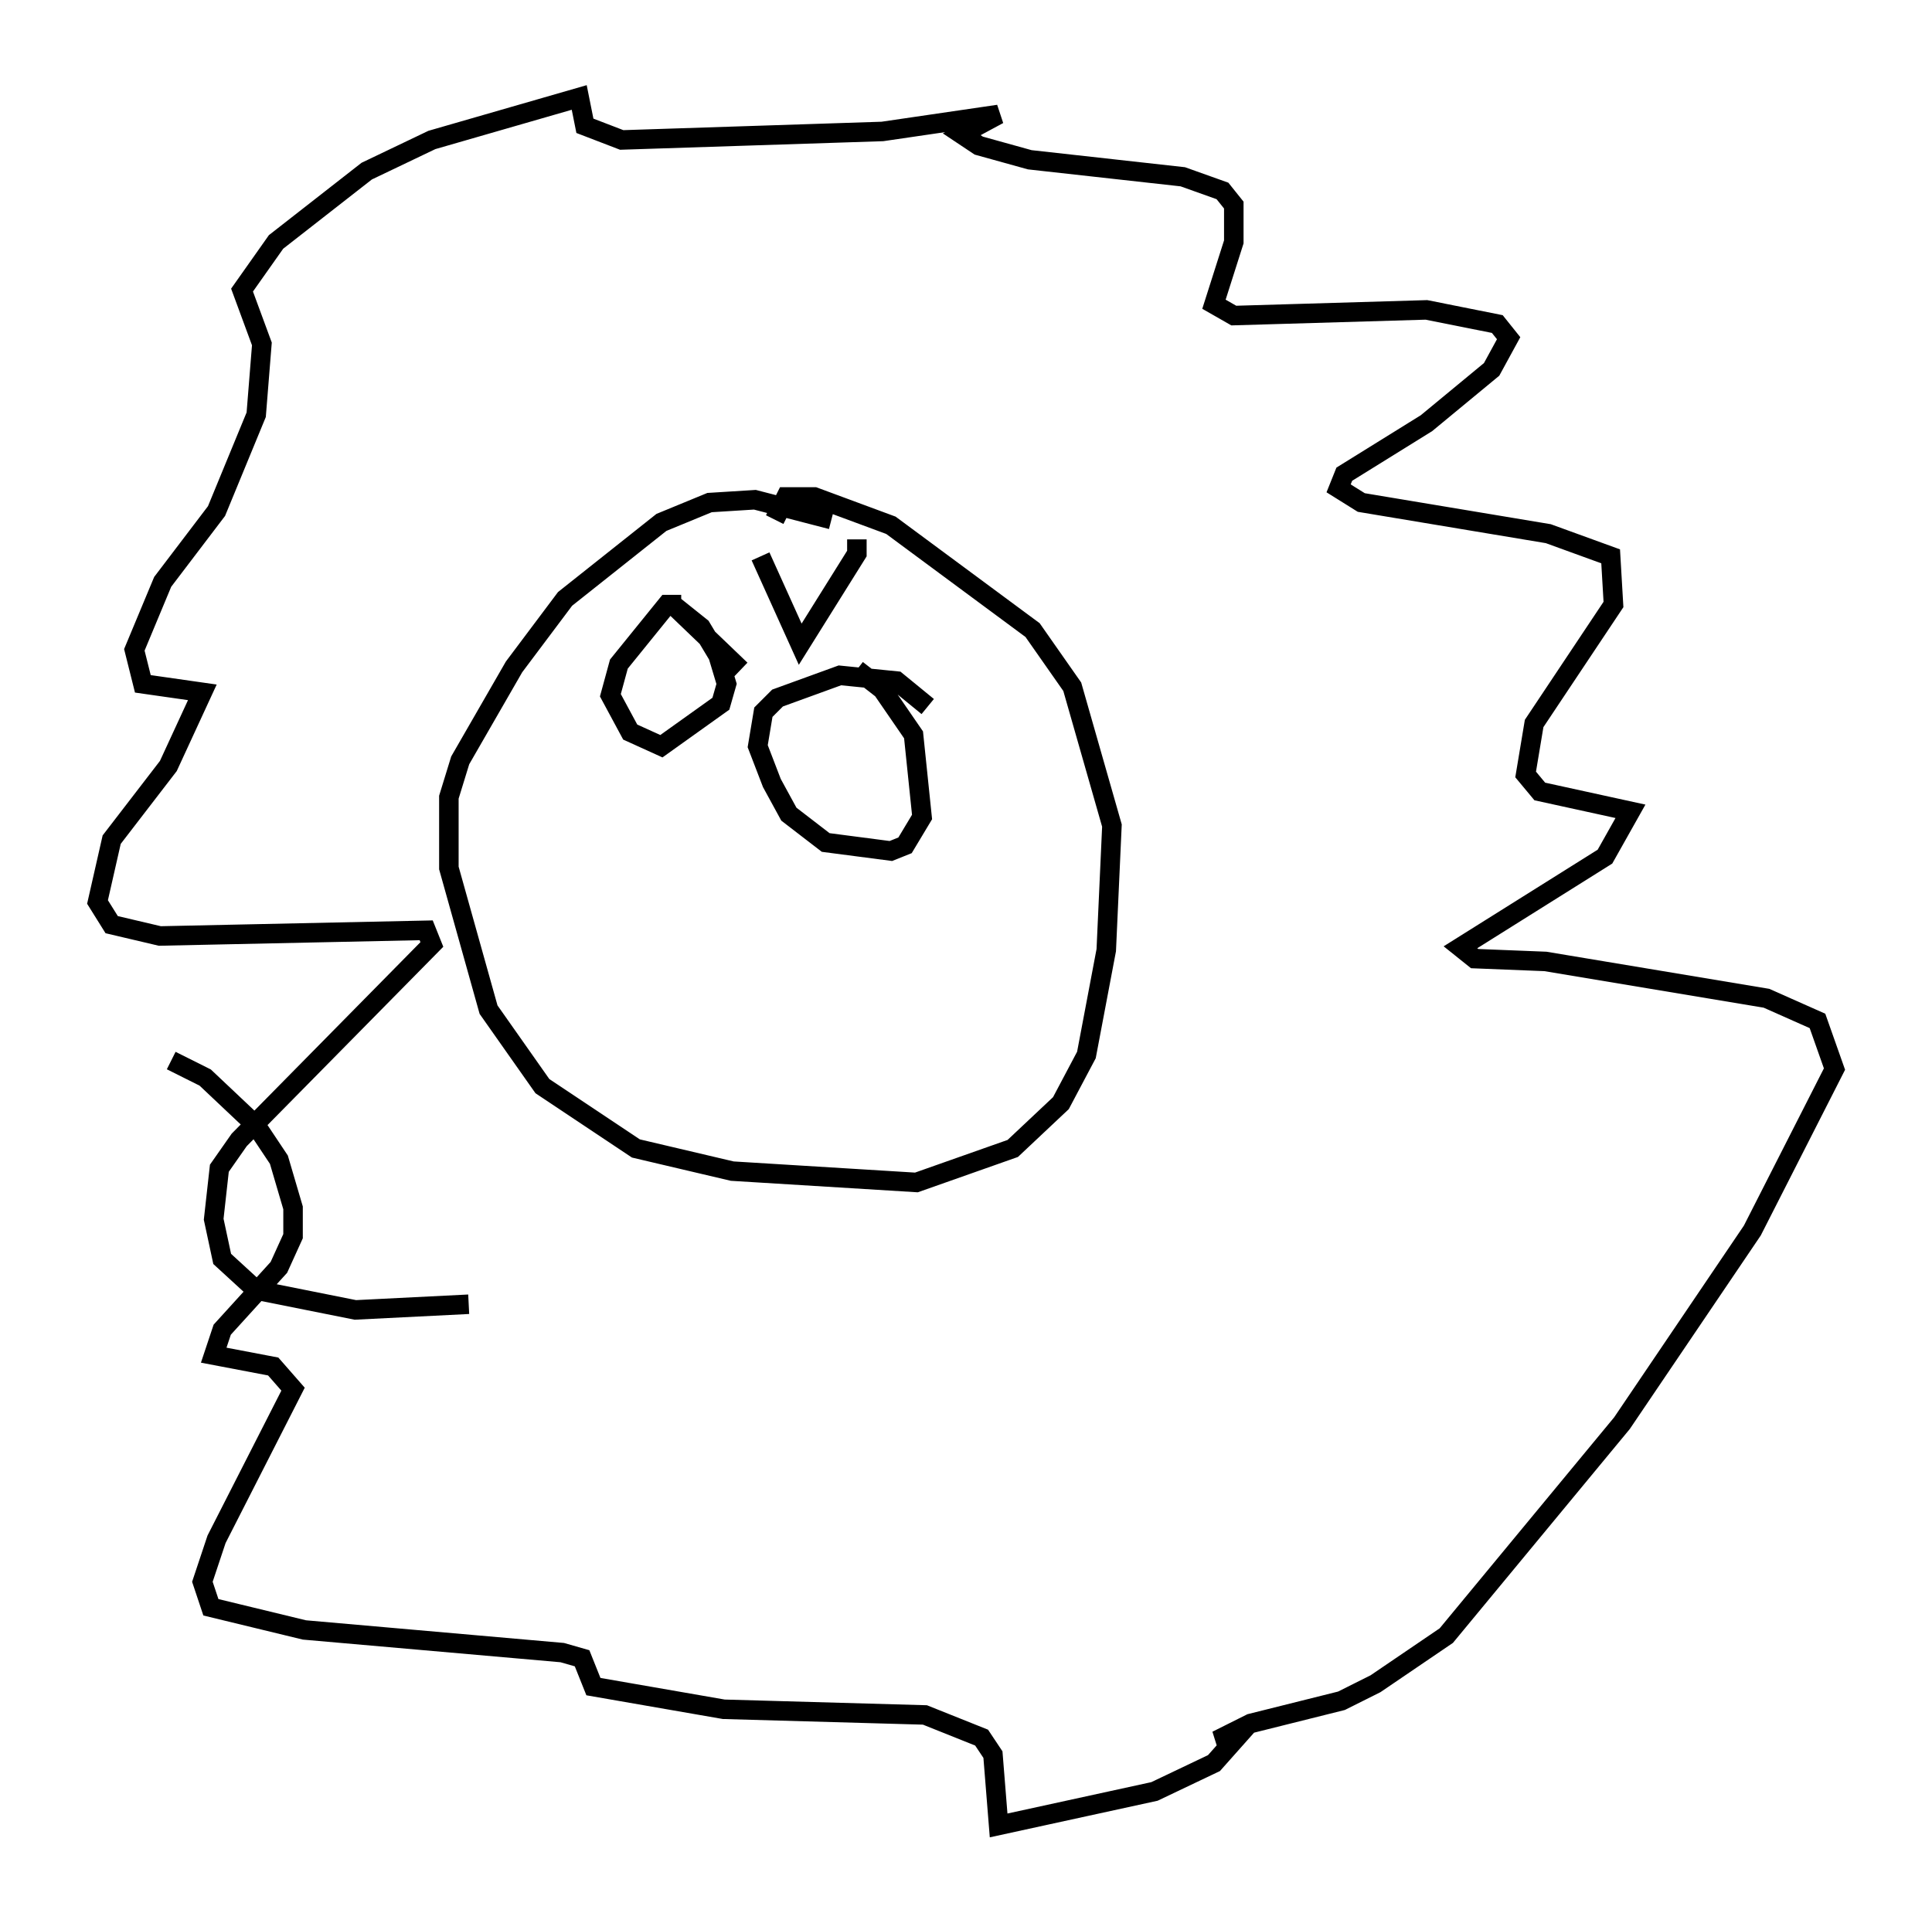<?xml version="1.0" encoding="utf-8" ?>
<svg baseProfile="full" height="98.603" version="1.1" width="99.039" xmlns="http://www.w3.org/2000/svg" xmlns:ev="http://www.w3.org/2001/xml-events" xmlns:xlink="http://www.w3.org/1999/xlink"><defs /><rect fill="white" height="98.603" width="99.039" x="0" y="0" /><path d="M44.799, 28.095 m-2.179, -1.453 l-3.922, -1.017 -2.324, 0.145 l-2.469, 1.017 -4.939, 3.922 l-2.615, 3.486 -2.76, 4.793 l-0.581, 1.888 0.0, 3.631 l2.034, 7.263 2.76, 3.922 l4.793, 3.196 4.939, 1.162 l9.441, 0.581 4.939, -1.743 l2.469, -2.324 1.307, -2.469 l1.017, -5.374 0.291, -6.391 l-2.034, -7.117 -2.034, -2.905 l-7.263, -5.374 -3.922, -1.453 l-1.453, 0.0 -0.581, 1.162 m-4.793, 4.358 l-0.726, 0.0 -2.469, 3.05 l-0.436, 1.598 1.017, 1.888 l1.598, 0.726 3.05, -2.179 l0.291, -1.017 -0.436, -1.453 l-0.872, -1.453 -1.453, -1.162 l3.486, 3.341 m9.587, 1.888 l-1.598, -1.307 -2.905, -0.291 l-3.196, 1.162 -0.726, 0.726 l-0.291, 1.743 0.726, 1.888 l0.872, 1.598 1.888, 1.453 l3.341, 0.436 0.726, -0.291 l0.872, -1.453 -0.436, -4.212 l-1.598, -2.324 -1.307, -1.017 m-4.939, -5.81 l2.034, 4.503 2.905, -4.648 l0.0, -0.726 m-19.899, 39.218 l-5.81, 0.291 -5.084, -1.017 l-1.743, -1.598 -0.436, -2.034 l0.291, -2.615 1.017, -1.453 l9.877, -10.022 -0.291, -0.726 l-13.654, 0.291 -2.469, -0.581 l-0.726, -1.162 0.726, -3.196 l2.905, -3.777 1.743, -3.777 l-3.05, -0.436 -0.436, -1.743 l1.453, -3.486 2.76, -3.631 l2.034, -4.939 0.291, -3.631 l-1.017, -2.76 1.743, -2.469 l4.648, -3.631 3.341, -1.598 l7.553, -2.179 0.291, 1.453 l1.888, 0.726 13.363, -0.436 l5.955, -0.872 -1.888, 1.017 l0.872, 0.581 2.615, 0.726 l7.844, 0.872 2.034, 0.726 l0.581, 0.726 0.0, 1.888 l-1.017, 3.196 1.017, 0.581 l9.877, -0.291 3.631, 0.726 l0.581, 0.726 -0.872, 1.598 l-3.341, 2.76 -4.212, 2.615 l-0.291, 0.726 1.162, 0.726 l9.587, 1.598 3.196, 1.162 l0.145, 2.469 -4.067, 6.101 l-0.436, 2.615 0.726, 0.872 l4.648, 1.017 -1.307, 2.324 l-7.408, 4.648 0.726, 0.581 l3.631, 0.145 11.33, 1.888 l2.615, 1.162 0.872, 2.469 l-4.212, 8.279 -6.682, 9.877 l-9.006, 10.894 -3.631, 2.469 l-1.743, 0.872 -4.648, 1.162 l-1.743, 0.872 1.017, -0.145 l-1.162, 1.307 -3.05, 1.453 l-7.989, 1.743 -0.291, -3.631 l-0.581, -0.872 -2.905, -1.162 l-10.313, -0.291 -6.682, -1.162 l-0.581, -1.453 -1.017, -0.291 l-13.218, -1.162 -4.793, -1.162 l-0.436, -1.307 0.726, -2.179 l3.922, -7.698 -1.017, -1.162 l-3.05, -0.581 0.436, -1.307 l2.905, -3.196 0.726, -1.598 l0.0, -1.453 -0.726, -2.469 l-1.162, -1.743 -2.615, -2.469 l-1.743, -0.872 " fill="none" stroke="black" stroke-width="1" /></svg>